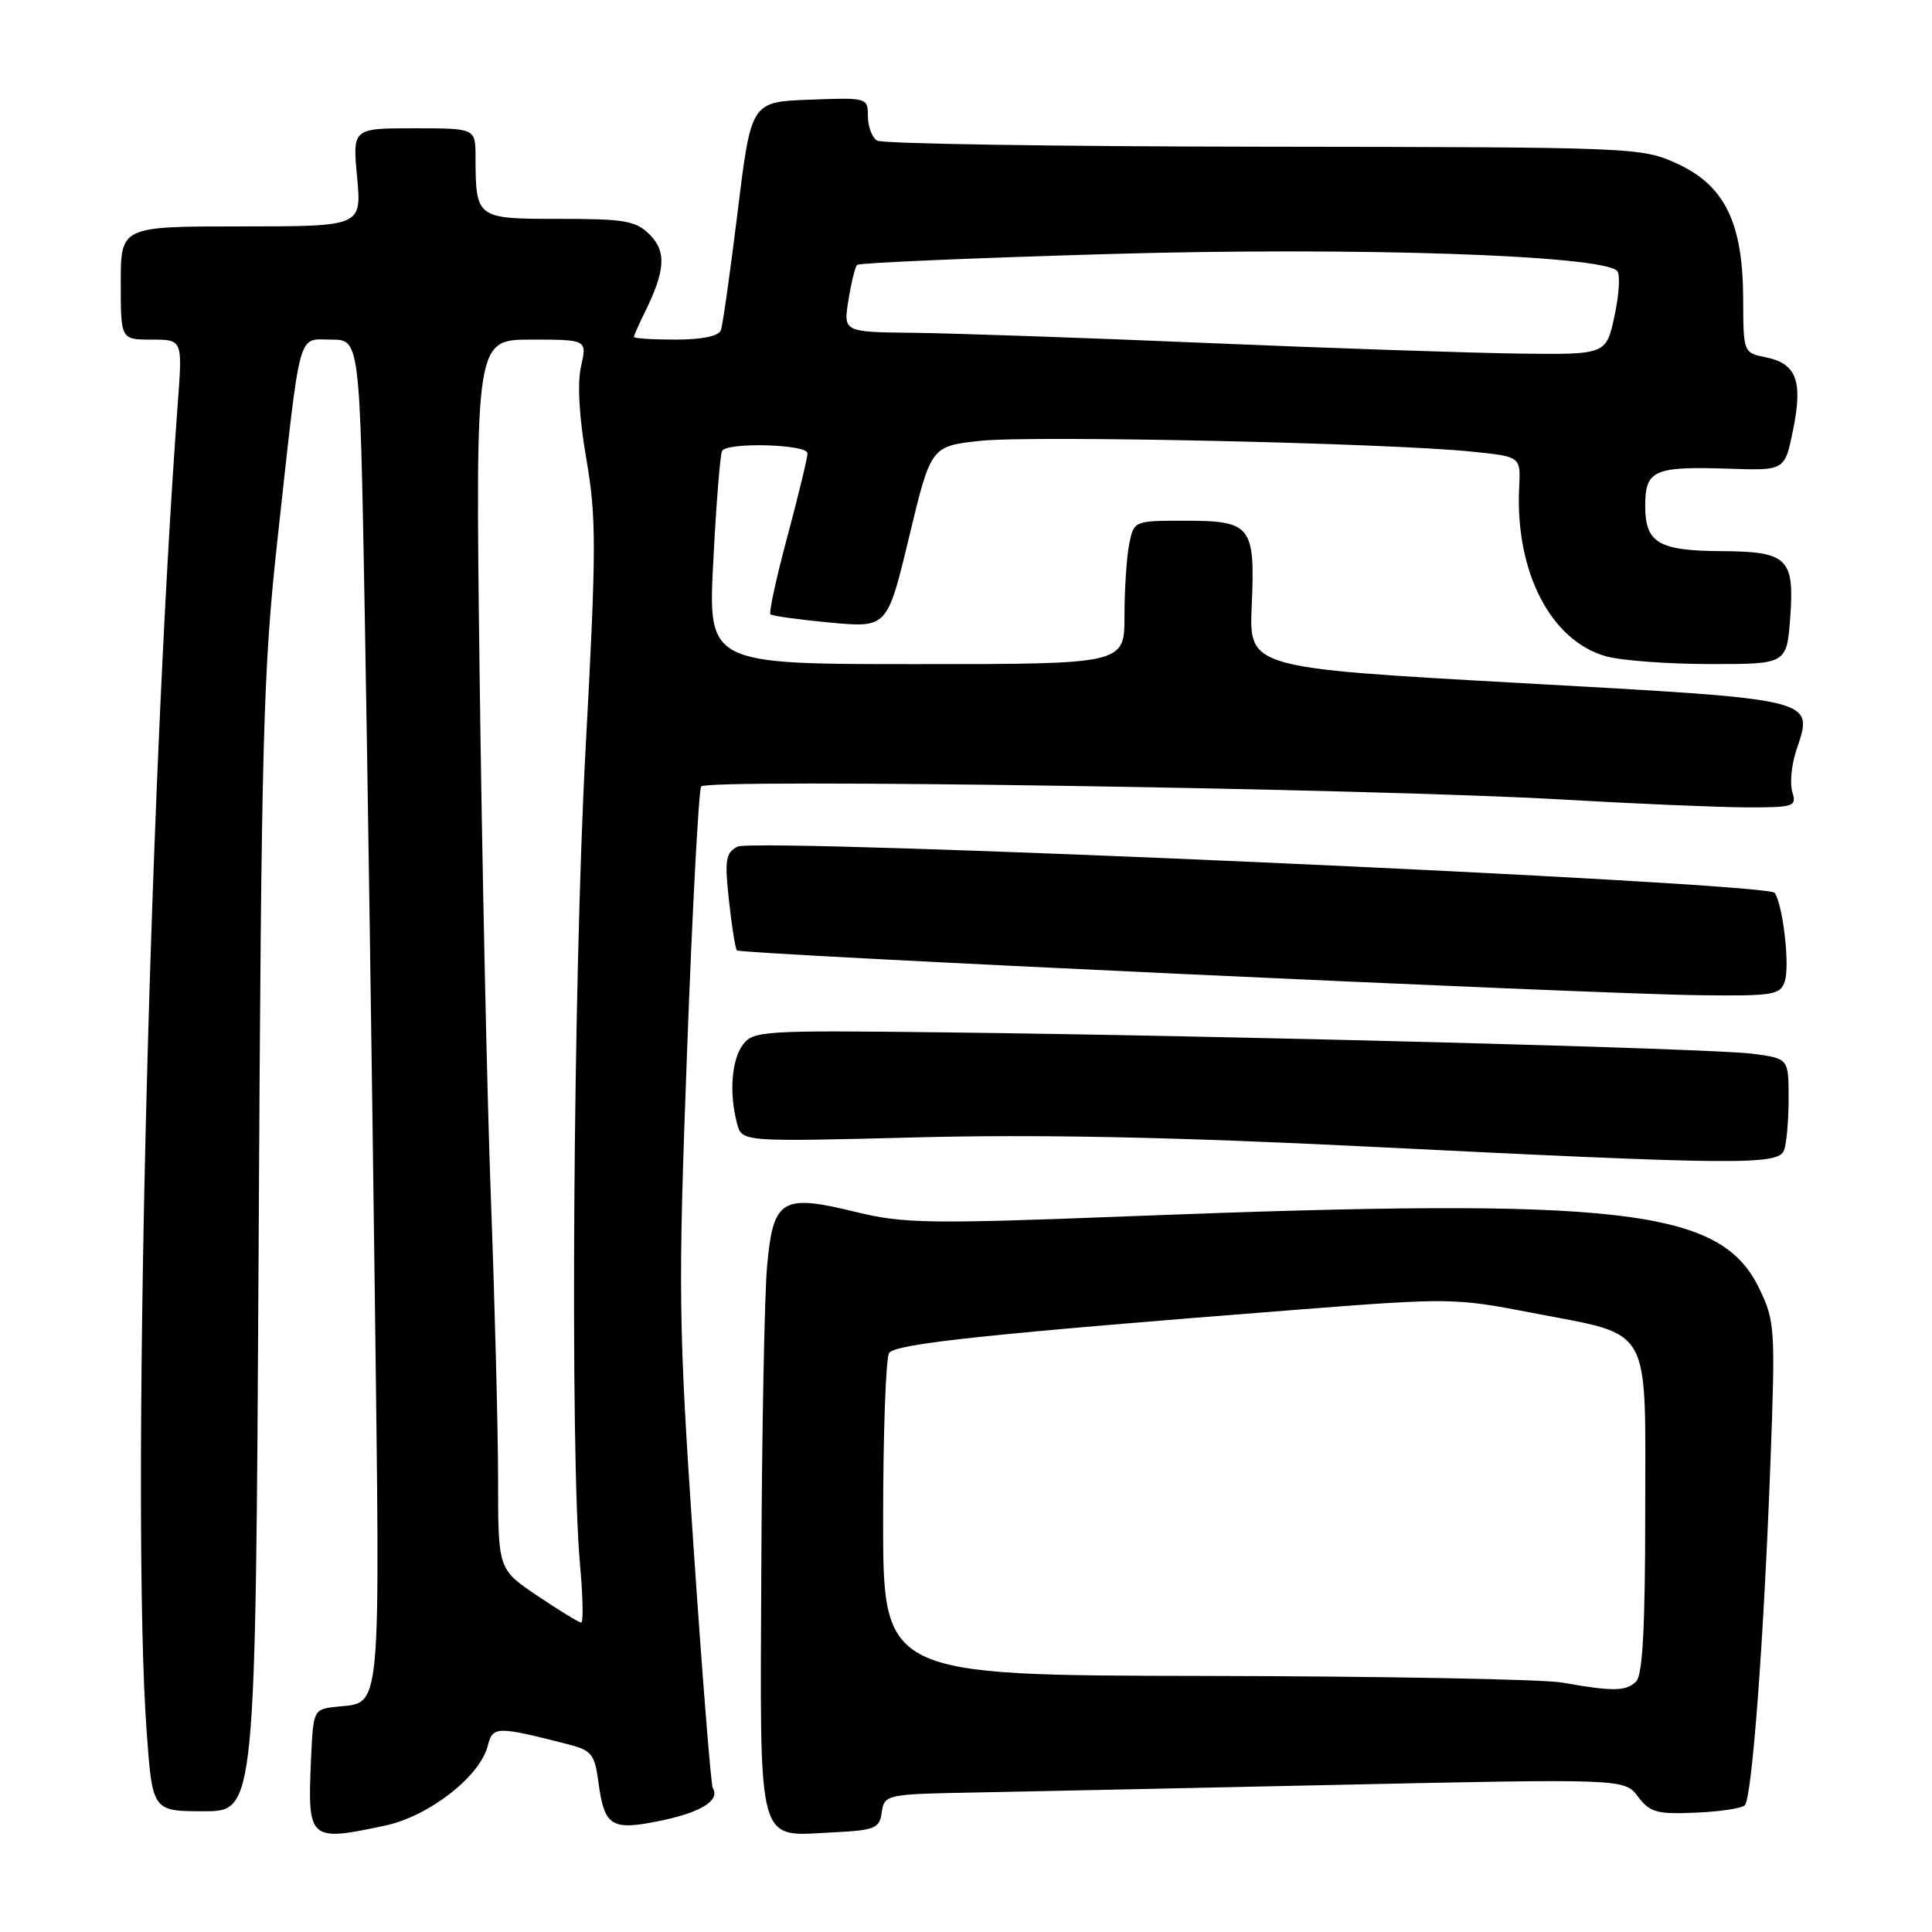 <?xml version="1.0" encoding="UTF-8" standalone="no"?>
<!DOCTYPE svg PUBLIC "-//W3C//DTD SVG 1.1//EN" "http://www.w3.org/Graphics/SVG/1.1/DTD/svg11.dtd" >
<svg xmlns="http://www.w3.org/2000/svg" xmlns:xlink="http://www.w3.org/1999/xlink" version="1.1" viewBox="0 0 256 256">
 <g >
 <path fill="currentColor"
d=" M 51.07 241.89 C 56.85 240.65 63.62 235.38 64.63 231.32 C 65.29 228.72 65.80 228.71 75.12 231.09 C 78.40 231.92 78.79 232.39 79.29 236.12 C 80.09 242.08 80.99 242.62 87.69 241.22 C 92.98 240.11 95.45 238.53 94.44 236.91 C 94.21 236.53 93.06 222.10 91.89 204.86 C 89.90 175.38 89.84 171.45 91.04 139.30 C 91.74 120.49 92.58 104.70 92.91 104.21 C 93.62 103.14 181.57 104.47 207.00 105.94 C 216.62 106.50 227.57 106.96 231.32 106.98 C 237.70 107.00 238.09 106.87 237.50 104.98 C 237.14 103.88 237.37 101.41 237.99 99.52 C 240.31 92.49 241.31 92.73 201.32 90.50 C 165.50 88.50 165.50 88.50 165.86 80.24 C 166.32 69.66 165.81 69.00 157.00 69.00 C 150.25 69.00 150.25 69.00 149.62 72.12 C 149.28 73.84 149.00 78.12 149.00 81.62 C 149.00 88.00 149.00 88.00 121.40 88.00 C 93.80 88.00 93.80 88.00 94.52 74.25 C 94.91 66.69 95.43 60.16 95.68 59.75 C 96.38 58.56 107.00 58.86 107.00 60.07 C 107.00 60.65 105.80 65.60 104.34 71.07 C 102.87 76.53 101.86 81.18 102.09 81.40 C 102.31 81.62 105.89 82.11 110.03 82.50 C 117.57 83.19 117.57 83.19 120.46 71.16 C 123.35 59.12 123.35 59.12 129.93 58.41 C 136.83 57.67 183.85 58.70 195.00 59.84 C 201.50 60.50 201.50 60.50 201.30 64.50 C 200.73 75.72 205.46 84.92 212.83 86.97 C 214.85 87.53 221.06 87.99 226.63 87.99 C 236.76 88.00 236.76 88.00 237.22 81.75 C 237.78 73.99 236.84 73.08 228.18 73.03 C 219.76 72.99 218.00 71.95 218.00 67.03 C 218.00 62.27 219.13 61.77 229.25 62.11 C 236.50 62.35 236.50 62.35 237.60 56.93 C 238.91 50.45 238.03 48.16 233.95 47.34 C 231.02 46.75 231.00 46.71 230.98 39.63 C 230.95 29.53 228.56 24.61 222.28 21.71 C 217.56 19.53 216.89 19.50 167.47 19.44 C 139.95 19.41 116.88 19.05 116.22 18.63 C 115.55 18.22 115.00 16.76 115.00 15.40 C 115.00 12.94 114.91 12.92 107.26 13.21 C 99.53 13.50 99.53 13.50 97.75 28.00 C 96.77 35.98 95.77 43.06 95.52 43.75 C 95.23 44.54 93.05 45.00 89.53 45.00 C 86.49 45.00 84.00 44.84 84.00 44.65 C 84.00 44.46 84.64 43.00 85.43 41.40 C 88.17 35.85 88.33 33.33 86.09 31.09 C 84.25 29.25 82.80 29.00 74.12 29.00 C 63.06 29.00 63.04 28.99 63.01 20.75 C 63.00 17.00 63.00 17.00 54.86 17.00 C 46.71 17.00 46.71 17.00 47.32 23.50 C 47.92 30.00 47.92 30.00 31.96 30.00 C 16.00 30.00 16.00 30.00 16.00 37.50 C 16.00 45.00 16.00 45.00 20.09 45.00 C 24.18 45.00 24.18 45.00 23.57 53.25 C 19.67 106.00 17.42 201.47 19.42 229.25 C 20.19 240.00 20.19 240.00 27.03 240.00 C 33.86 240.00 33.86 240.00 34.27 165.25 C 34.63 97.14 34.86 88.77 36.82 71.00 C 39.90 43.06 39.37 45.00 43.89 45.00 C 47.68 45.00 47.68 45.00 48.33 81.25 C 48.69 101.19 49.28 141.35 49.65 170.50 C 50.37 228.49 50.65 225.47 44.50 226.16 C 41.52 226.50 41.50 226.55 41.20 233.40 C 40.75 243.85 40.99 244.05 51.07 241.89 Z  M 116.82 240.25 C 117.17 237.76 117.30 237.73 129.50 237.51 C 133.90 237.43 154.99 236.98 176.38 236.52 C 215.25 235.68 215.25 235.68 217.04 238.06 C 218.62 240.15 219.55 240.41 224.64 240.19 C 227.84 240.06 230.78 239.62 231.19 239.21 C 232.15 238.25 233.70 217.58 234.59 193.86 C 235.26 175.95 235.20 175.05 233.08 170.68 C 227.99 160.15 214.91 158.64 150.42 161.13 C 122.84 162.20 119.75 162.15 113.26 160.56 C 103.58 158.19 102.45 158.89 101.65 167.71 C 101.30 171.45 100.96 189.31 100.88 207.42 C 100.72 245.50 100.12 243.29 110.50 242.79 C 115.86 242.53 116.53 242.26 116.82 240.25 Z  M 236.39 152.42 C 236.73 151.55 237.00 148.46 237.00 145.55 C 237.00 140.26 237.00 140.26 232.25 139.63 C 226.93 138.93 162.70 137.23 124.68 136.79 C 101.08 136.51 99.78 136.60 98.43 138.44 C 96.92 140.49 96.60 144.90 97.67 148.90 C 98.31 151.30 98.31 151.30 121.41 150.71 C 137.48 150.29 155.60 150.66 181.00 151.92 C 230.23 154.37 235.63 154.42 236.39 152.42 Z  M 236.50 130.01 C 237.17 127.90 236.27 120.02 235.16 118.31 C 234.26 116.91 100.13 110.94 97.71 112.19 C 96.16 112.99 96.00 113.95 96.59 119.31 C 96.96 122.71 97.43 125.69 97.64 125.93 C 98.11 126.45 210.54 131.70 225.18 131.87 C 235.02 131.99 235.91 131.84 236.50 130.01 Z  M 71.24 211.47 C 66.00 207.95 66.00 207.95 66.00 196.15 C 66.00 189.66 65.57 172.91 65.05 158.93 C 64.53 144.94 63.86 113.59 63.55 89.25 C 62.99 45.00 62.99 45.00 70.39 45.00 C 77.79 45.00 77.79 45.00 76.99 48.55 C 76.48 50.79 76.74 55.31 77.69 60.80 C 79.04 68.59 79.03 72.63 77.58 99.50 C 75.95 129.98 75.52 192.66 76.85 207.25 C 77.24 211.51 77.31 215.00 77.01 215.00 C 76.72 215.00 74.12 213.41 71.24 211.47 Z  M 160.00 45.45 C 143.78 44.76 126.28 44.16 121.12 44.10 C 111.74 44.00 111.74 44.00 112.42 39.79 C 112.79 37.47 113.31 35.36 113.57 35.10 C 113.84 34.83 129.00 34.18 147.28 33.65 C 179.71 32.72 212.15 33.80 214.28 35.89 C 214.70 36.31 214.55 38.98 213.94 41.83 C 212.83 47.00 212.83 47.00 201.17 46.85 C 194.75 46.76 176.22 46.14 160.00 45.45 Z  M 207.00 222.95 C 204.53 222.51 183.26 222.11 159.75 222.07 C 117.00 222.00 117.00 222.00 117.02 201.25 C 117.02 189.84 117.38 179.95 117.81 179.28 C 118.59 178.05 131.17 176.72 172.54 173.49 C 191.94 171.98 192.90 171.99 202.92 173.94 C 219.12 177.08 218.00 175.13 218.00 200.32 C 218.00 215.54 217.66 221.94 216.80 222.80 C 215.48 224.12 213.73 224.15 207.00 222.95 Z "/>
</g>
</svg>
